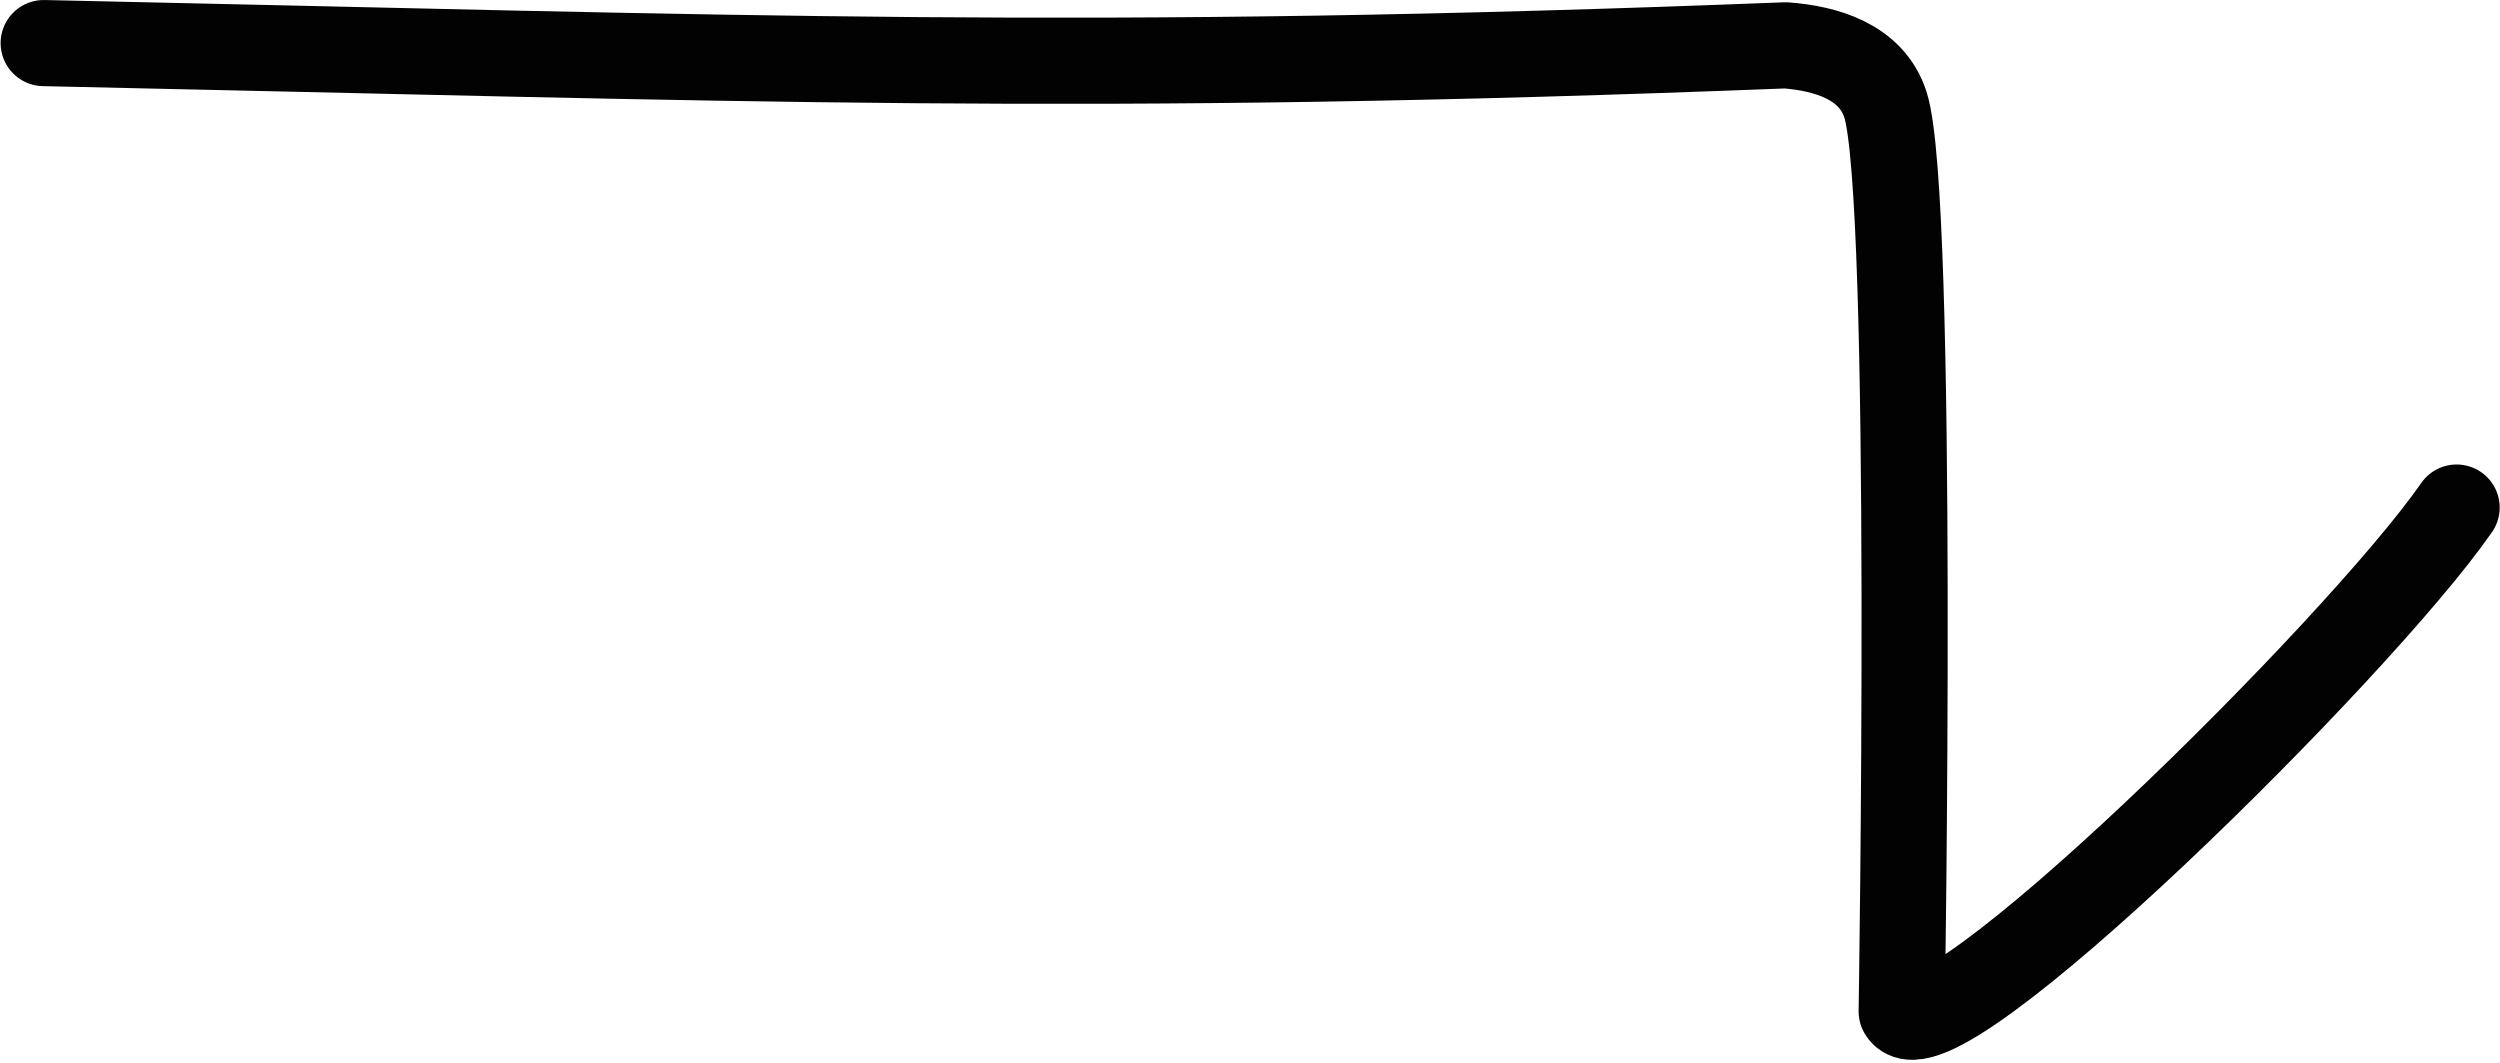 <?xml version="1.0" encoding="UTF-8" standalone="no"?>
<svg
   xmlns:dc="http://purl.org/dc/elements/1.1/"
   xmlns:cc="http://creativecommons.org/ns#"
   xmlns:rdf="http://www.w3.org/1999/02/22-rdf-syntax-ns#"
   xmlns:svg="http://www.w3.org/2000/svg"
   xmlns="http://www.w3.org/2000/svg"
   version="1.1"
   id="svg2"
   height="493.413"
   width="1160.915">
  <defs
     id="defs8" />
  <path
     id="path4"
     d="m 20.285,20.008 c 325.76,6.953 483.135,13.837 808.895,1.042 18.146,1.397 39.792,7.211 46.353,27.548 13.676,42.39 7.545,421.116 7.545,421.116 15.205,26.352 212.43,-168.617 257.695,-234.02"
     style="fill:none;stroke:#020202;stroke-width:40;stroke-linecap:round;stroke-linejoin:round;stroke-miterlimit:4;stroke-dasharray:none" />
</svg>
